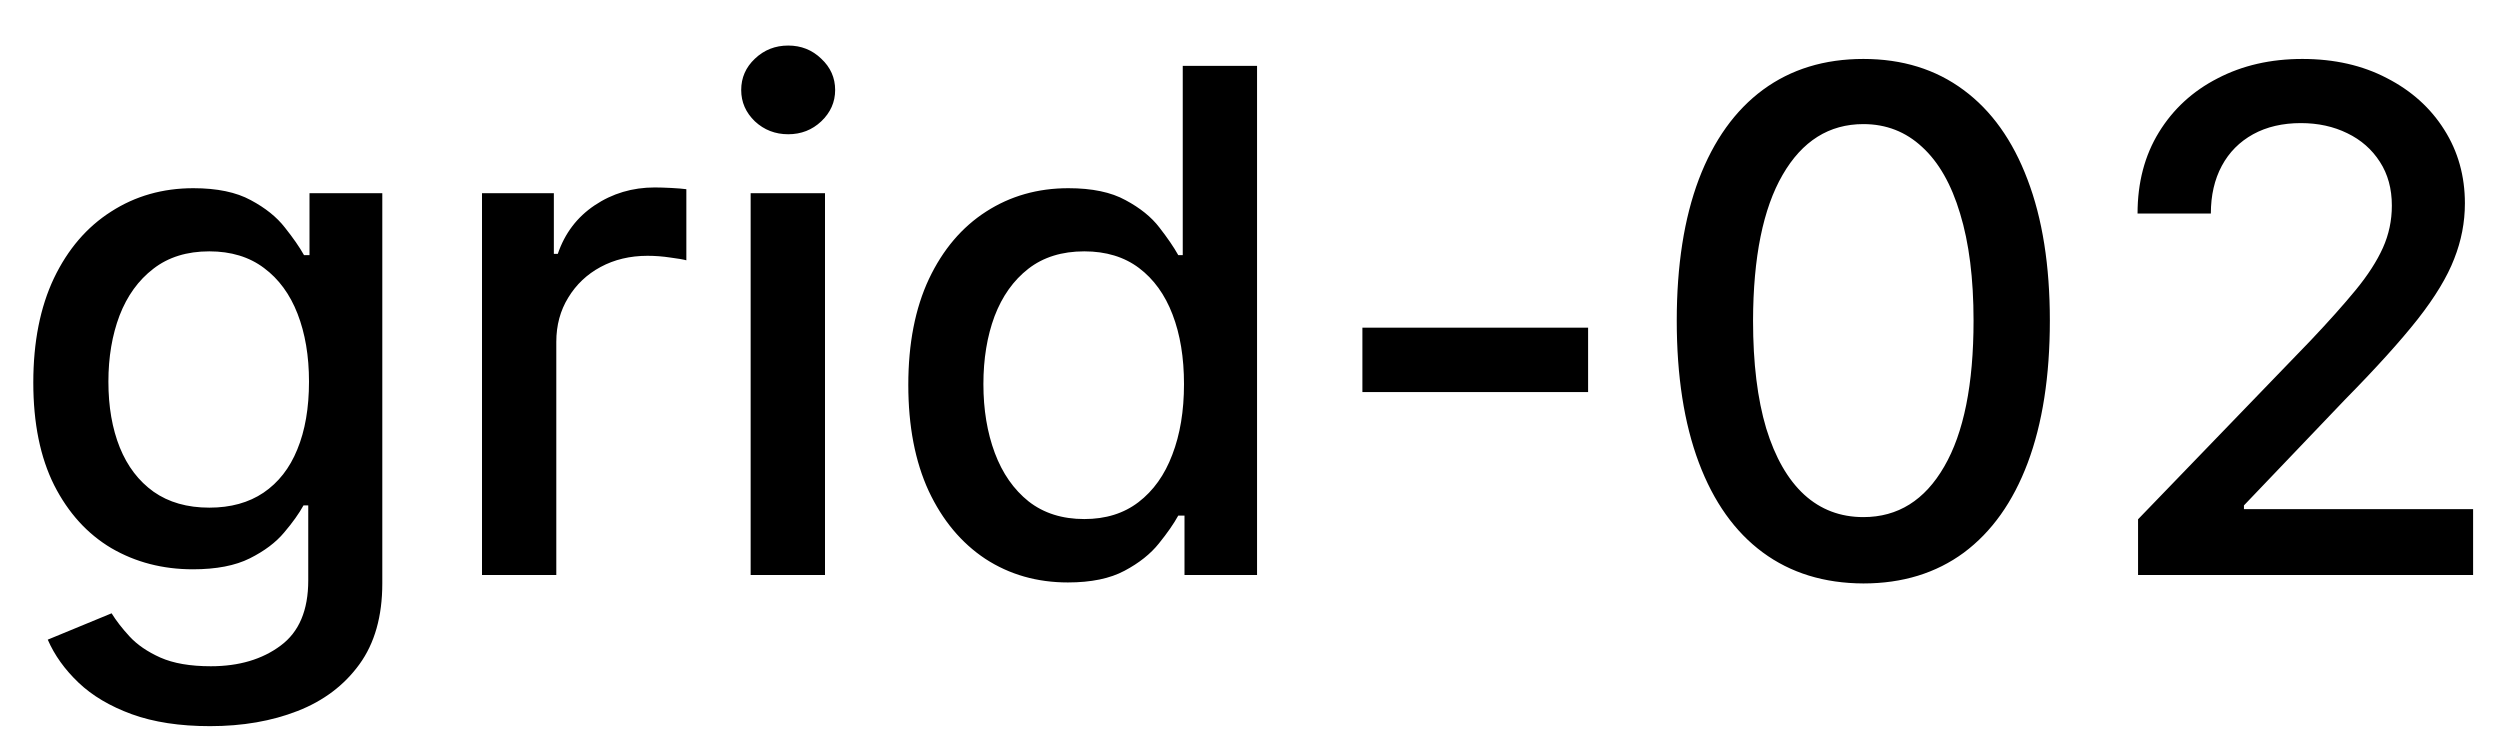 <svg width="50" height="15" viewBox="0 0 50 15" fill="none" xmlns="http://www.w3.org/2000/svg">
<path d="M4.201 14.523C3.594 14.523 3.072 14.443 2.635 14.284C2.201 14.125 1.846 13.915 1.571 13.653C1.296 13.391 1.09 13.104 0.955 12.793L2.232 12.266C2.322 12.412 2.441 12.566 2.59 12.728C2.743 12.894 2.948 13.035 3.207 13.151C3.469 13.267 3.805 13.325 4.216 13.325C4.779 13.325 5.245 13.187 5.613 12.912C5.981 12.64 6.165 12.206 6.165 11.609V10.108H6.07C5.981 10.27 5.852 10.451 5.683 10.65C5.517 10.849 5.288 11.021 4.996 11.167C4.705 11.313 4.325 11.386 3.858 11.386C3.255 11.386 2.711 11.245 2.227 10.963C1.747 10.678 1.366 10.259 1.084 9.705C0.805 9.148 0.666 8.464 0.666 7.652C0.666 6.84 0.804 6.144 1.079 5.564C1.357 4.984 1.738 4.54 2.222 4.232C2.706 3.92 3.255 3.764 3.868 3.764C4.342 3.764 4.725 3.844 5.016 4.003C5.308 4.159 5.535 4.341 5.697 4.55C5.863 4.759 5.991 4.942 6.08 5.102H6.19V3.864H7.646V11.669C7.646 12.325 7.494 12.864 7.189 13.285C6.884 13.706 6.471 14.017 5.951 14.22C5.434 14.422 4.851 14.523 4.201 14.523ZM4.186 10.153C4.614 10.153 4.975 10.053 5.27 9.854C5.568 9.652 5.794 9.364 5.946 8.989C6.102 8.612 6.18 8.159 6.18 7.632C6.18 7.118 6.103 6.666 5.951 6.275C5.799 5.884 5.575 5.579 5.28 5.36C4.985 5.138 4.62 5.027 4.186 5.027C3.739 5.027 3.366 5.143 3.067 5.375C2.769 5.604 2.544 5.915 2.391 6.31C2.242 6.704 2.168 7.145 2.168 7.632C2.168 8.133 2.244 8.572 2.396 8.95C2.549 9.327 2.774 9.622 3.072 9.835C3.374 10.047 3.745 10.153 4.186 10.153ZM9.64 11.5V3.864H11.077V5.077H11.156C11.296 4.666 11.541 4.343 11.892 4.107C12.247 3.869 12.648 3.749 13.095 3.749C13.188 3.749 13.297 3.753 13.423 3.759C13.553 3.766 13.654 3.774 13.727 3.784V5.206C13.667 5.189 13.561 5.171 13.408 5.151C13.256 5.128 13.104 5.116 12.951 5.116C12.6 5.116 12.287 5.191 12.011 5.34C11.74 5.486 11.524 5.69 11.365 5.952C11.206 6.21 11.126 6.505 11.126 6.837V11.5H9.64ZM15.013 11.5V3.864H16.5V11.5H15.013ZM15.764 2.685C15.505 2.685 15.283 2.599 15.098 2.427C14.915 2.251 14.824 2.042 14.824 1.8C14.824 1.555 14.915 1.346 15.098 1.174C15.283 0.998 15.505 0.911 15.764 0.911C16.022 0.911 16.243 0.998 16.425 1.174C16.61 1.346 16.703 1.555 16.703 1.8C16.703 2.042 16.61 2.251 16.425 2.427C16.243 2.599 16.022 2.685 15.764 2.685ZM21.358 11.649C20.741 11.649 20.191 11.492 19.707 11.177C19.227 10.859 18.849 10.406 18.574 9.82C18.302 9.23 18.166 8.522 18.166 7.697C18.166 6.871 18.304 6.165 18.579 5.579C18.857 4.992 19.238 4.543 19.722 4.232C20.206 3.92 20.755 3.764 21.368 3.764C21.842 3.764 22.223 3.844 22.511 4.003C22.803 4.159 23.028 4.341 23.188 4.55C23.35 4.759 23.476 4.942 23.565 5.102H23.655V1.318H25.141V11.5H23.69V10.312H23.565C23.476 10.474 23.347 10.66 23.178 10.869C23.012 11.077 22.783 11.26 22.491 11.415C22.2 11.571 21.822 11.649 21.358 11.649ZM21.686 10.381C22.114 10.381 22.475 10.269 22.77 10.043C23.068 9.815 23.294 9.498 23.446 9.094C23.602 8.689 23.68 8.219 23.68 7.682C23.68 7.152 23.604 6.688 23.451 6.29C23.299 5.892 23.075 5.582 22.78 5.36C22.485 5.138 22.12 5.027 21.686 5.027C21.239 5.027 20.866 5.143 20.567 5.375C20.269 5.607 20.044 5.924 19.891 6.325C19.742 6.726 19.668 7.178 19.668 7.682C19.668 8.192 19.744 8.651 19.896 9.059C20.049 9.467 20.274 9.79 20.572 10.028C20.874 10.264 21.245 10.381 21.686 10.381ZM31.762 6.553V7.841H27.248V6.553H31.762ZM37.268 11.669C36.483 11.666 35.812 11.459 35.255 11.048C34.698 10.637 34.272 10.038 33.977 9.253C33.682 8.467 33.535 7.521 33.535 6.414C33.535 5.31 33.682 4.367 33.977 3.585C34.275 2.803 34.703 2.206 35.26 1.795C35.82 1.384 36.489 1.179 37.268 1.179C38.047 1.179 38.715 1.386 39.272 1.8C39.829 2.211 40.255 2.808 40.55 3.59C40.848 4.369 40.997 5.31 40.997 6.414C40.997 7.524 40.849 8.472 40.554 9.258C40.26 10.04 39.834 10.638 39.277 11.053C38.72 11.463 38.05 11.669 37.268 11.669ZM37.268 10.342C37.958 10.342 38.496 10.005 38.884 9.332C39.275 8.66 39.471 7.687 39.471 6.414C39.471 5.569 39.381 4.855 39.202 4.271C39.027 3.685 38.773 3.241 38.442 2.939C38.114 2.634 37.722 2.482 37.268 2.482C36.582 2.482 36.044 2.82 35.653 3.496C35.261 4.172 35.064 5.145 35.061 6.414C35.061 7.263 35.149 7.98 35.324 8.567C35.503 9.15 35.757 9.593 36.085 9.894C36.413 10.193 36.808 10.342 37.268 10.342ZM42.761 11.5V10.386L46.206 6.817C46.574 6.429 46.877 6.089 47.116 5.798C47.358 5.503 47.538 5.223 47.658 4.957C47.777 4.692 47.837 4.411 47.837 4.112C47.837 3.774 47.757 3.482 47.598 3.237C47.439 2.989 47.222 2.798 46.947 2.665C46.672 2.53 46.362 2.462 46.017 2.462C45.653 2.462 45.334 2.536 45.062 2.685C44.791 2.835 44.582 3.045 44.436 3.317C44.29 3.589 44.217 3.907 44.217 4.271H42.751C42.751 3.652 42.893 3.11 43.178 2.646C43.463 2.182 43.854 1.822 44.352 1.567C44.849 1.308 45.414 1.179 46.047 1.179C46.687 1.179 47.25 1.307 47.737 1.562C48.228 1.814 48.611 2.158 48.886 2.596C49.161 3.03 49.298 3.521 49.298 4.067C49.298 4.445 49.227 4.815 49.084 5.176C48.945 5.537 48.702 5.94 48.354 6.384C48.006 6.825 47.522 7.36 46.902 7.99L44.879 10.108V10.182H49.462V11.5H42.761Z" fill="currentColor"/>
</svg>
